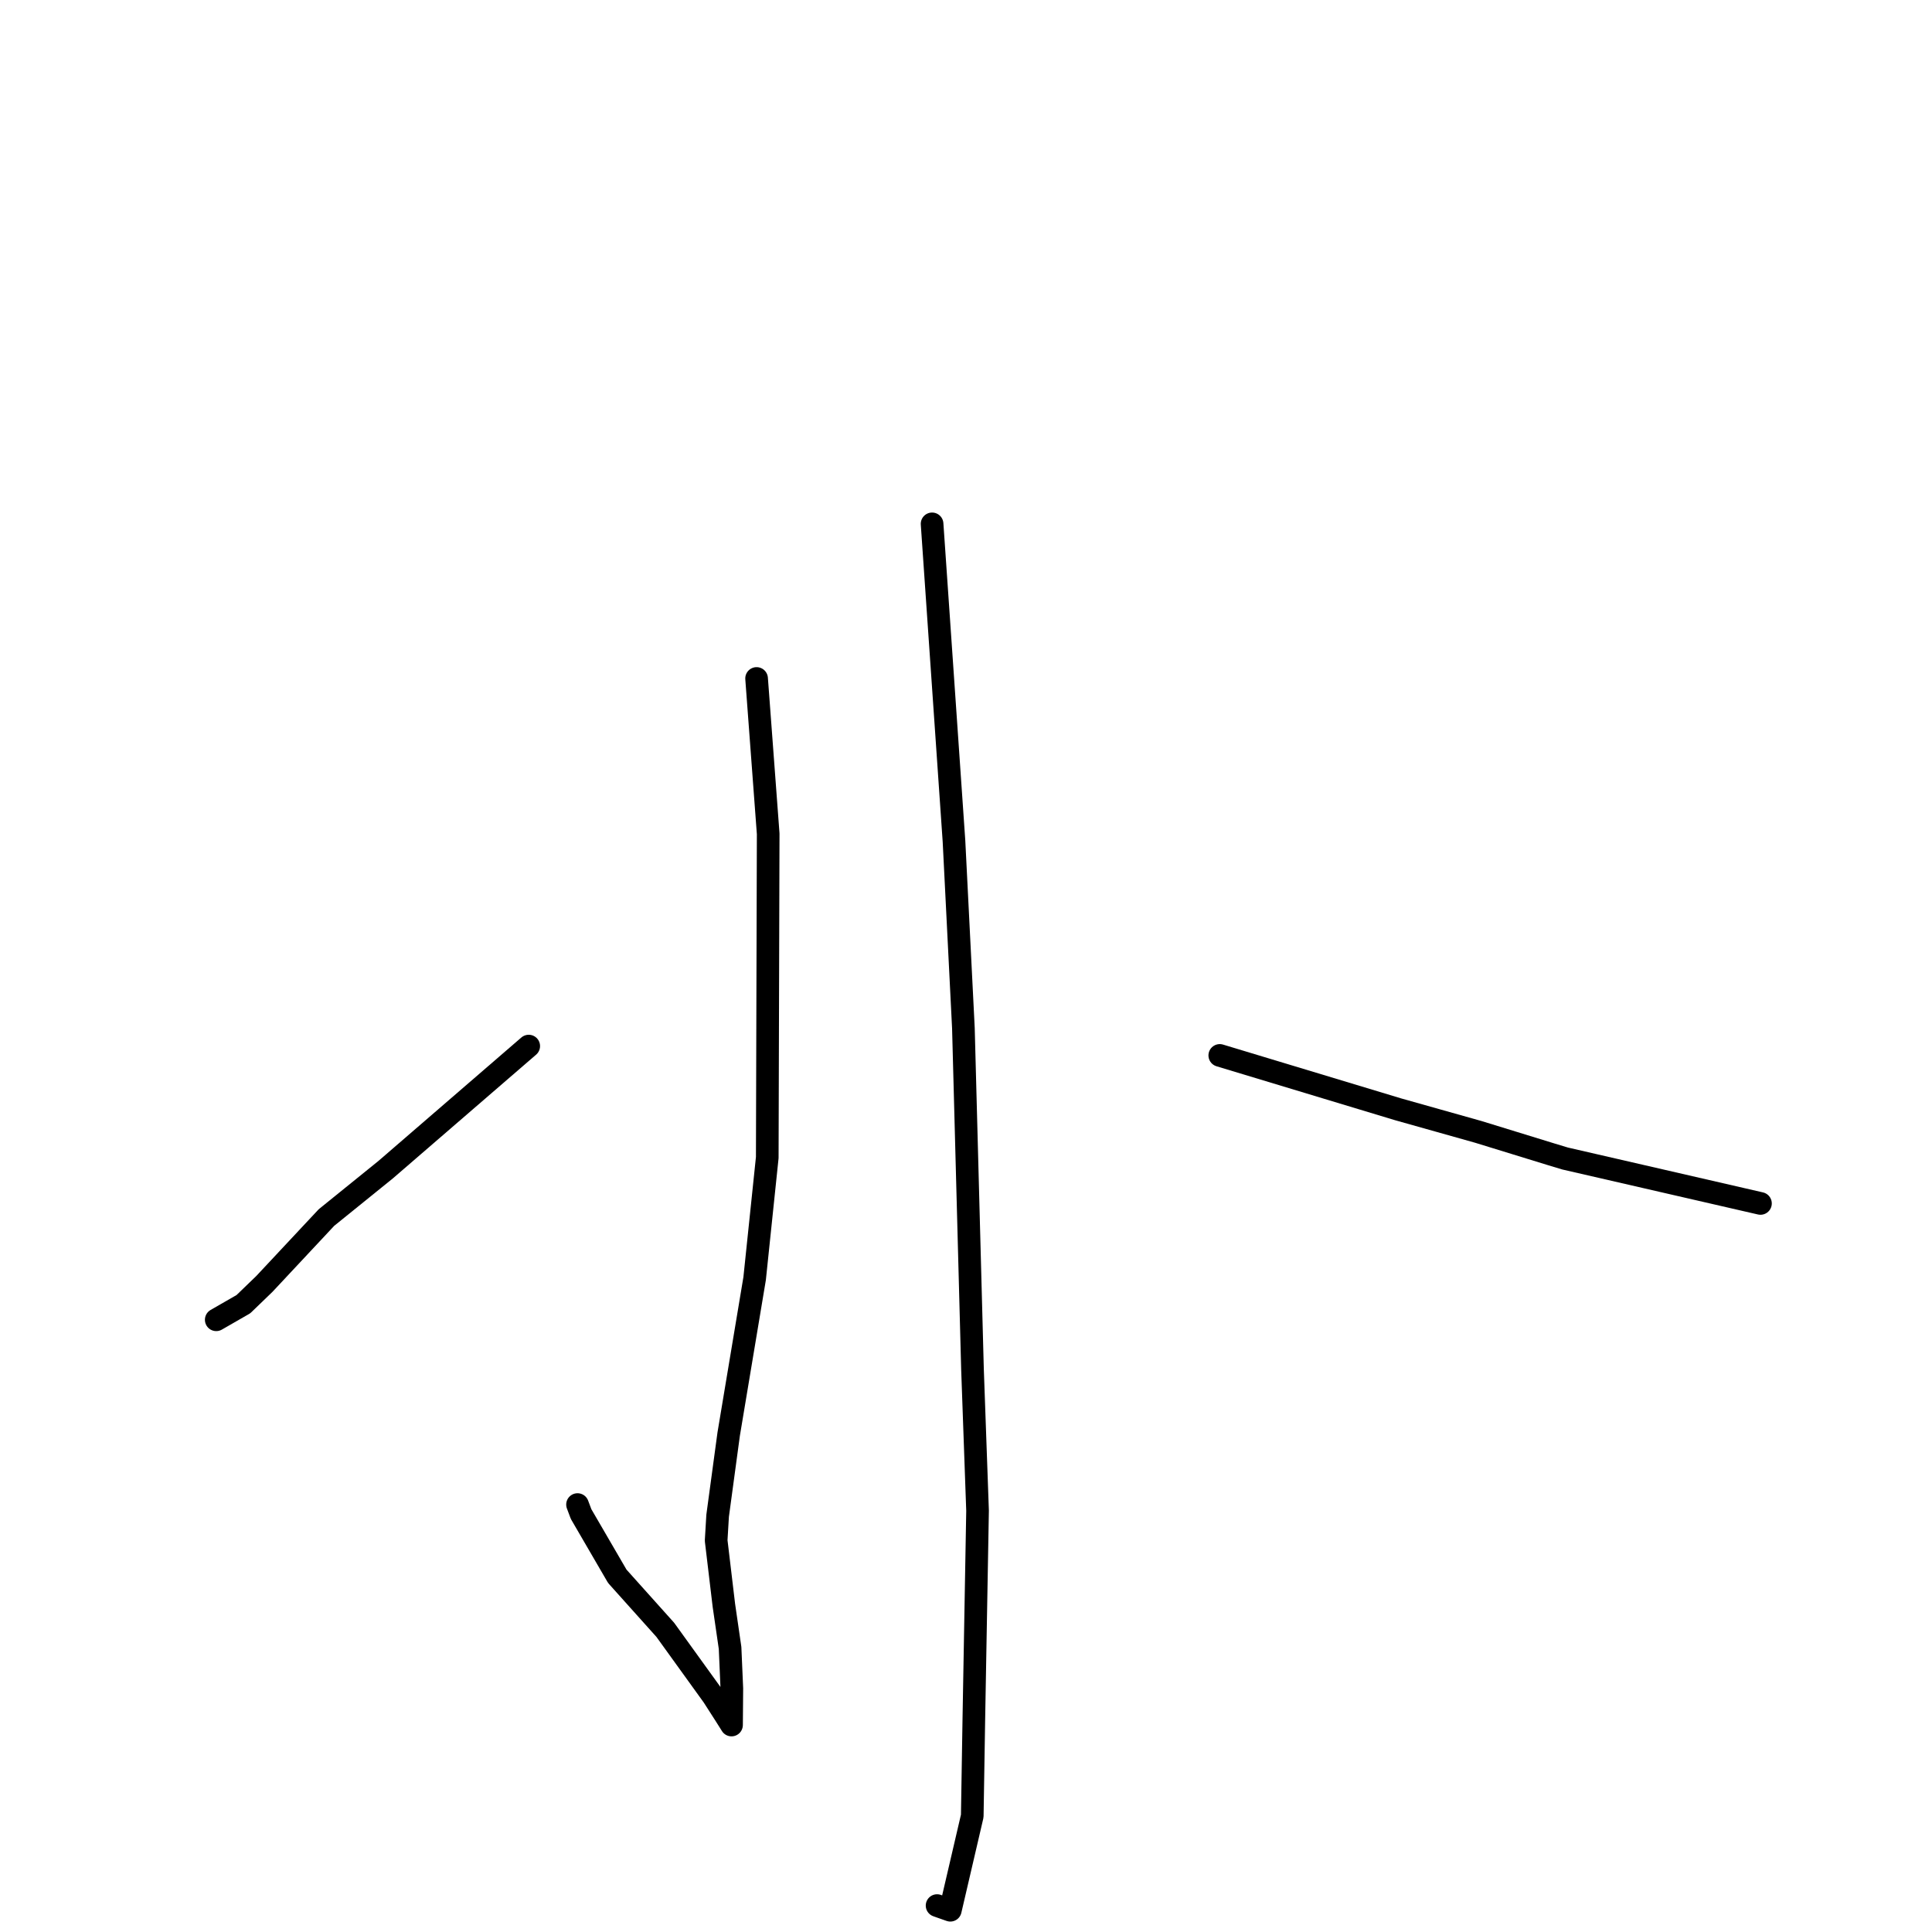 <?xml version="1.0" standalone="no"?>
    <svg width="256" height="256" xmlns="http://www.w3.org/2000/svg" version="1.1">
    <polyline stroke="black" stroke-width="3" stroke-linecap="round" fill="transparent" stroke-linejoin="round" points="100.252 89.9 101.789 110.488 101.666 153.383 99.994 169.409 96.552 190.04 95.089 200.846 94.894 204.125 95.917 212.708 96.739 218.363 96.972 223.729 96.934 228.4 96.931 228.562 96.93 228.576 96.154 227.342 94.489 224.745 88.156 215.964 81.794 208.867 77.001 200.626 76.525 199.362 " />
        <polyline stroke="black" stroke-width="3" stroke-linecap="round" fill="transparent" stroke-linejoin="round" points="70.059 138.611 51.103 154.985 43.257 161.331 35.025 170.133 32.25 172.81 28.926 174.721 28.653 174.878 " />
        <polyline stroke="black" stroke-width="3" stroke-linecap="round" fill="transparent" stroke-linejoin="round" points="123.506 69.414 126.409 111.468 127.655 136.226 128.859 181.394 129.531 200.179 129.038 227.844 128.829 240.633 125.922 253.117 124.326 252.555 124.167 252.498 " />
        <polyline stroke="black" stroke-width="3" stroke-linecap="round" fill="transparent" stroke-linejoin="round" points="161.626 139.849 185.251 146.987 195.878 149.979 205.599 152.97 207.383 153.509 230.933 158.925 233.271 159.462 " />
        </svg>